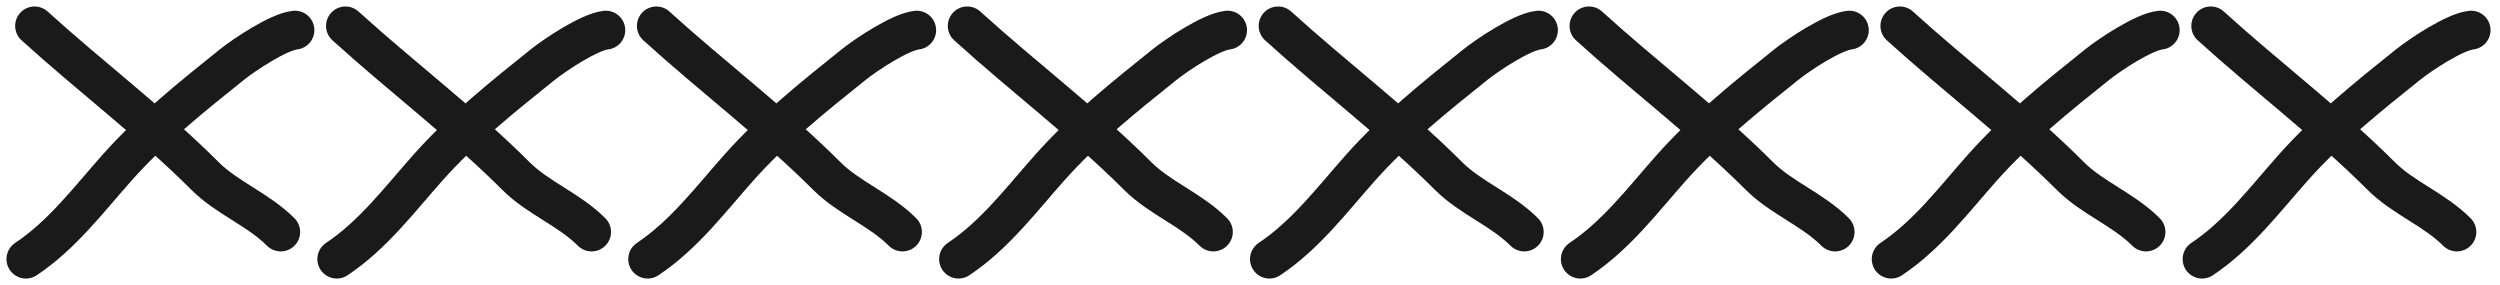 <svg width="193" height="22" viewBox="0 0 193 22" fill="none" xmlns="http://www.w3.org/2000/svg">
<path d="M2.67 2C6.942 5.883 11.749 9.508 15.828 13.587C17.53 15.289 19.924 16.161 21.671 17.908" stroke="#1A1A1A" stroke-width="3" stroke-linecap="round"/>
<path d="M22.769 2.327C21.489 2.469 18.868 4.215 17.883 5.003C14.804 7.466 11.66 9.992 9.046 12.932C6.836 15.418 4.801 18.135 2 20.003" stroke="#1A1A1A" stroke-width="3" stroke-linecap="round"/>
<path d="M26.67 2C30.942 5.883 35.749 9.508 39.828 13.587C41.53 15.289 43.924 16.161 45.671 17.908" stroke="#1A1A1A" stroke-width="3" stroke-linecap="round"/>
<path d="M46.769 2.327C45.489 2.469 42.868 4.215 41.883 5.003C38.804 7.466 35.66 9.992 33.046 12.932C30.836 15.418 28.801 18.135 26 20.003" stroke="#1A1A1A" stroke-width="3" stroke-linecap="round"/>
<path d="M50.67 2C54.942 5.883 59.749 9.508 63.828 13.587C65.53 15.289 67.924 16.161 69.671 17.908" stroke="#1A1A1A" stroke-width="3" stroke-linecap="round"/>
<path d="M70.769 2.327C69.489 2.469 66.868 4.215 65.883 5.003C62.804 7.466 59.66 9.992 57.046 12.932C54.836 15.418 52.801 18.135 50 20.003" stroke="#1A1A1A" stroke-width="3" stroke-linecap="round"/>
<path d="M74.67 2C78.942 5.883 83.749 9.508 87.828 13.587C89.53 15.289 91.924 16.161 93.671 17.908" stroke="#1A1A1A" stroke-width="3" stroke-linecap="round"/>
<path d="M94.769 2.327C93.489 2.469 90.868 4.215 89.883 5.003C86.804 7.466 83.66 9.992 81.046 12.932C78.836 15.418 76.801 18.135 74 20.003" stroke="#1A1A1A" stroke-width="3" stroke-linecap="round"/>
<path d="M98.67 2C102.942 5.883 107.749 9.508 111.828 13.587C113.53 15.289 115.924 16.161 117.671 17.908" stroke="#1A1A1A" stroke-width="3" stroke-linecap="round"/>
<path d="M118.769 2.327C117.489 2.469 114.868 4.215 113.883 5.003C110.804 7.466 107.66 9.992 105.046 12.932C102.836 15.418 100.801 18.135 98 20.003" stroke="#1A1A1A" stroke-width="3" stroke-linecap="round"/>
<path d="M122.67 2C126.942 5.883 131.749 9.508 135.828 13.587C137.53 15.289 139.924 16.161 141.671 17.908" stroke="#1A1A1A" stroke-width="3" stroke-linecap="round"/>
<path d="M142.769 2.327C141.489 2.469 138.868 4.215 137.883 5.003C134.804 7.466 131.66 9.992 129.046 12.932C126.836 15.418 124.801 18.135 122 20.003" stroke="#1A1A1A" stroke-width="3" stroke-linecap="round"/>
<path d="M146.67 2C150.942 5.883 155.749 9.508 159.828 13.587C161.53 15.289 163.924 16.161 165.671 17.908" stroke="#1A1A1A" stroke-width="3" stroke-linecap="round"/>
<path d="M166.769 2.327C165.489 2.469 162.868 4.215 161.883 5.003C158.804 7.466 155.66 9.992 153.046 12.932C150.836 15.418 148.801 18.135 146 20.003" stroke="#1A1A1A" stroke-width="3" stroke-linecap="round"/>
<path d="M170.67 2C174.942 5.883 179.749 9.508 183.828 13.587C185.53 15.289 187.924 16.161 189.671 17.908" stroke="#1A1A1A" stroke-width="3" stroke-linecap="round"/>
<path d="M190.769 2.327C189.489 2.469 186.868 4.215 185.883 5.003C182.804 7.466 179.66 9.992 177.046 12.932C174.836 15.418 172.801 18.135 170 20.003" stroke="#1A1A1A" stroke-width="3" stroke-linecap="round"/>
</svg>

